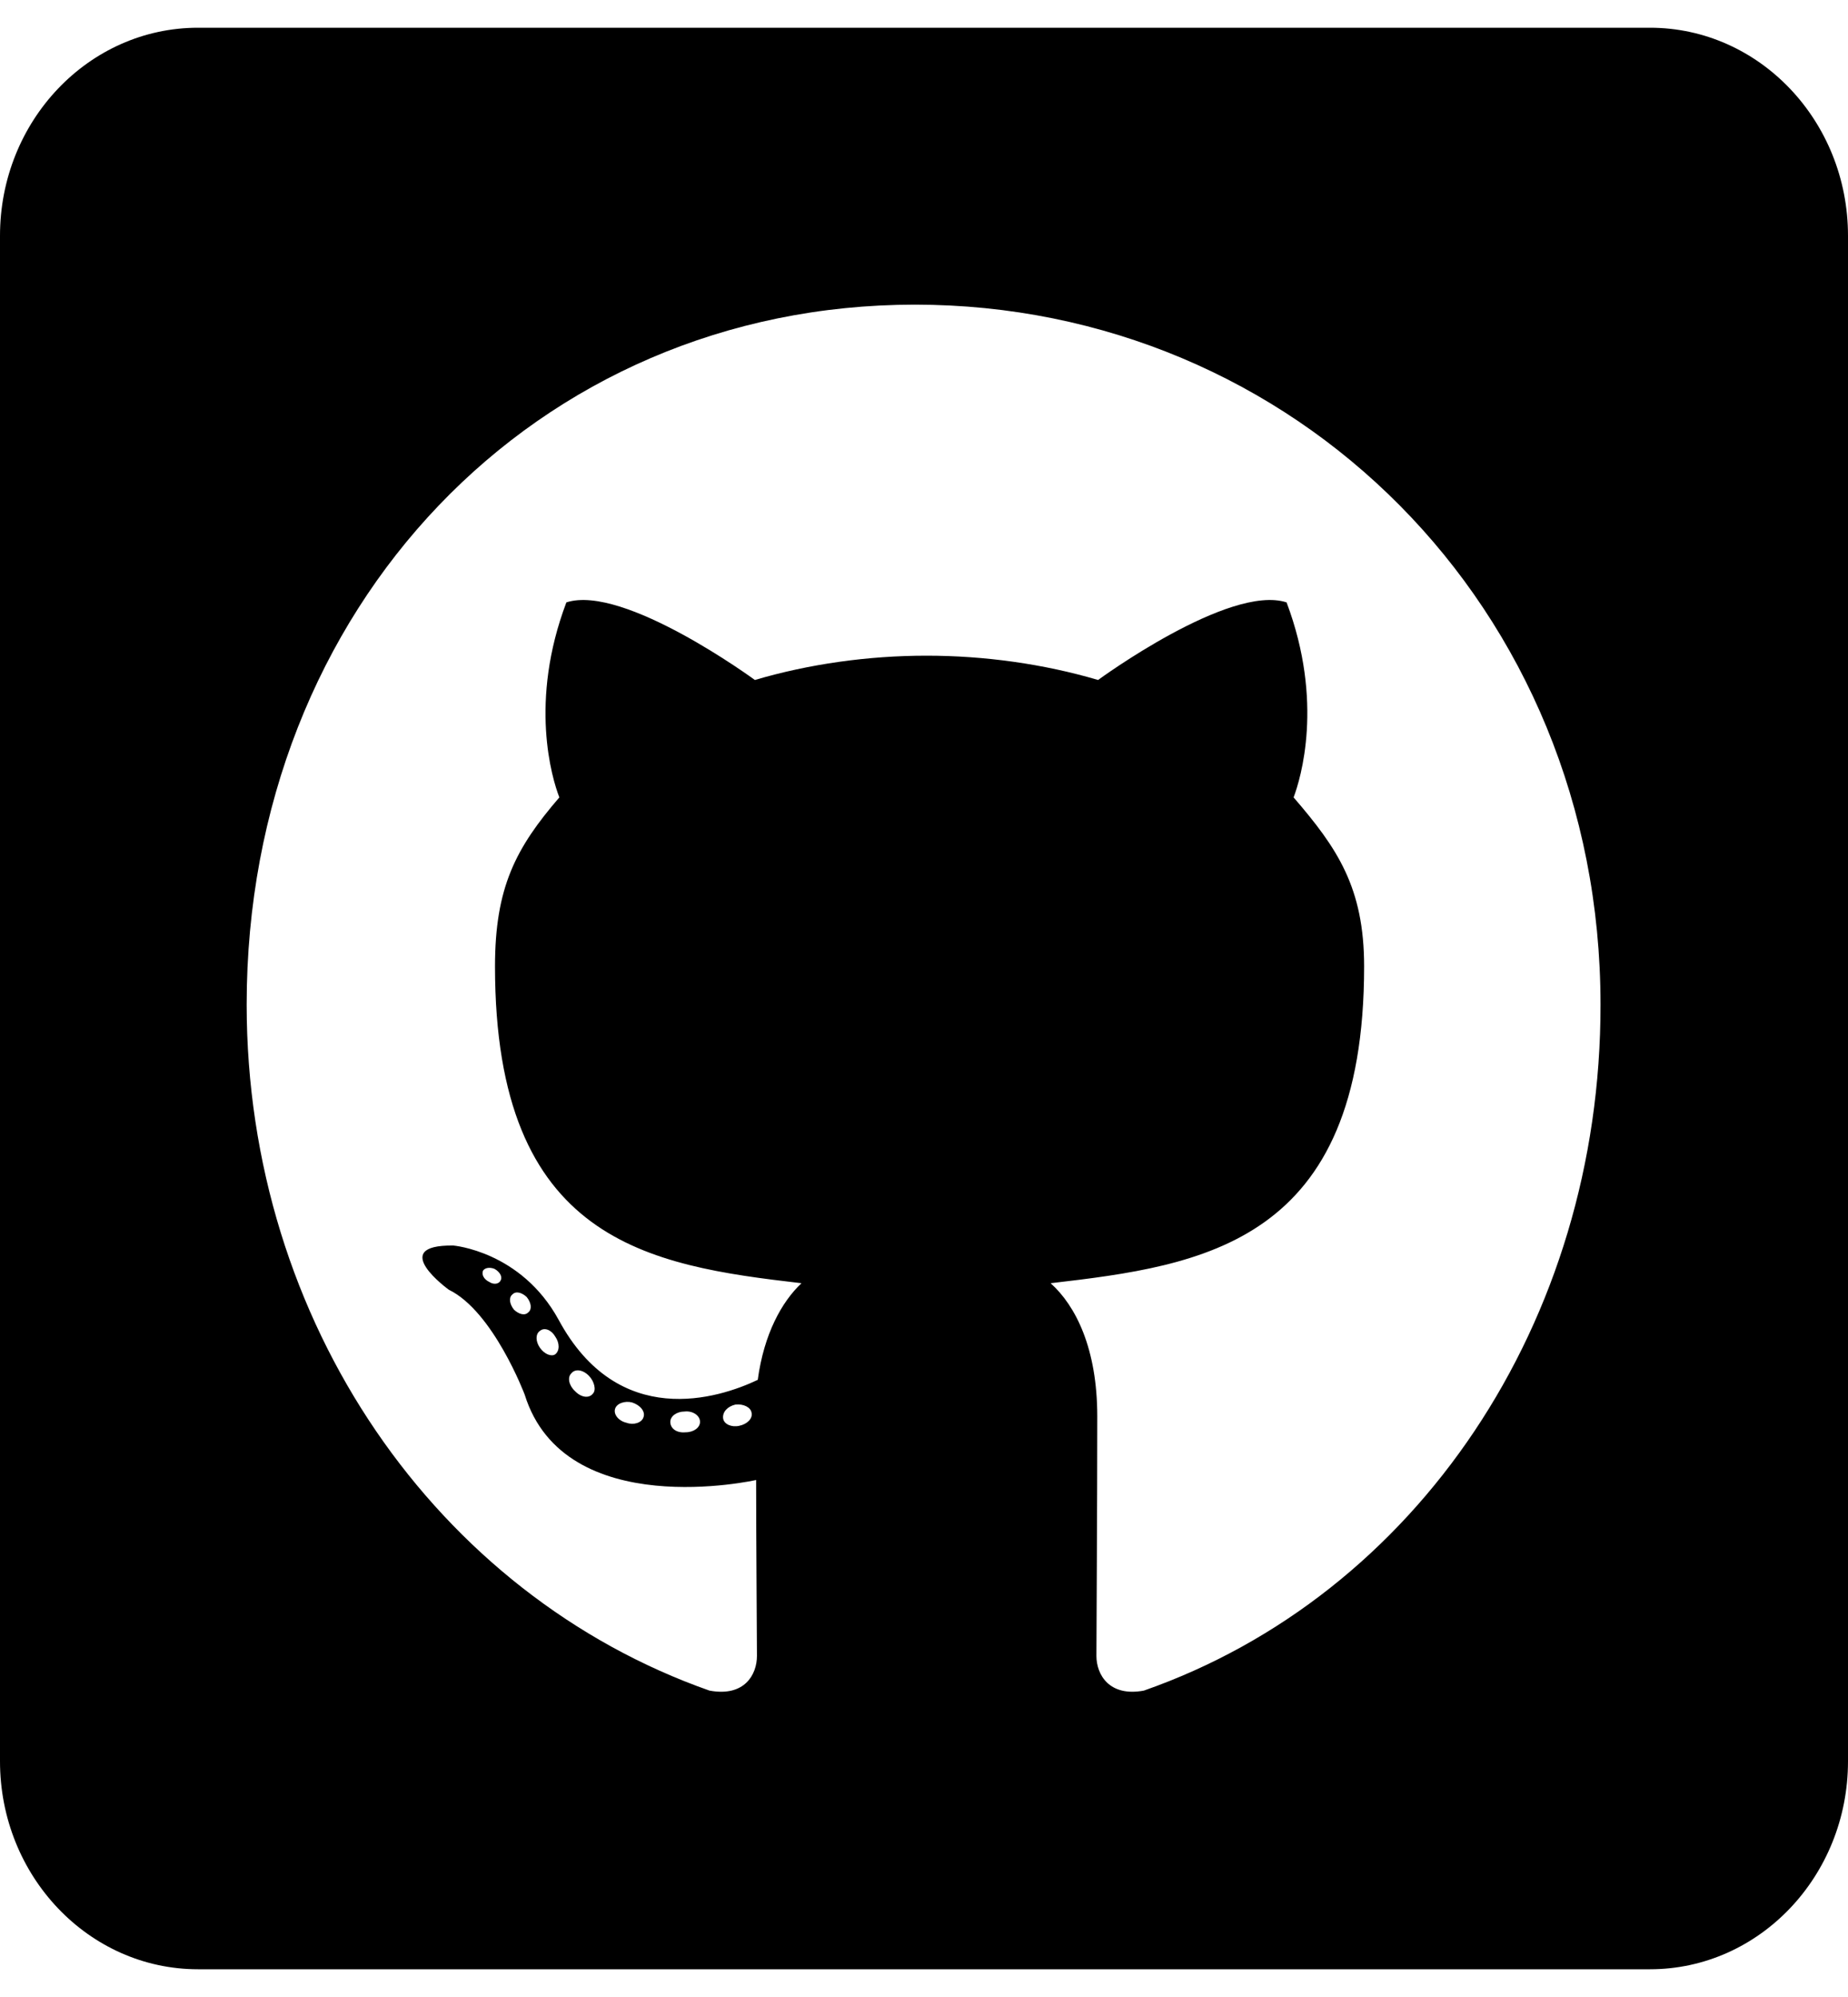 <svg width="50" height="54" viewBox="0 0 50 54" fill="none" xmlns="http://www.w3.org/2000/svg">
<path d="M44.643 0.75H5.357C2.4 0.75 0 3.27 0 6.375V47.625C0 50.73 2.4 53.25 5.357 53.25H44.643C47.6 53.25 50 50.73 50 47.625V6.375C50 3.27 47.6 0.75 44.643 0.75ZM30.949 45.715C30.011 45.891 29.665 45.281 29.665 44.777C29.665 44.145 29.688 40.91 29.688 38.297C29.688 36.469 29.107 35.309 28.426 34.699C32.556 34.219 36.908 33.621 36.908 26.133C36.908 24 36.183 22.934 35 21.562C35.19 21.059 35.826 18.984 34.81 16.289C33.259 15.785 29.71 18.387 29.71 18.387C28.237 17.953 26.641 17.73 25.067 17.73C23.493 17.73 21.897 17.953 20.424 18.387C20.424 18.387 16.875 15.785 15.324 16.289C14.308 18.973 14.933 21.047 15.134 21.562C13.951 22.934 13.393 24 13.393 26.133C13.393 33.586 17.556 34.219 21.685 34.699C21.15 35.203 20.67 36.07 20.502 37.312C19.442 37.816 16.73 38.684 15.112 35.684C14.096 33.832 12.266 33.68 12.266 33.68C10.458 33.656 12.143 34.875 12.143 34.875C13.348 35.461 14.196 37.711 14.196 37.711C15.279 41.191 20.458 40.02 20.458 40.02C20.458 41.648 20.48 44.297 20.48 44.777C20.48 45.281 20.145 45.891 19.196 45.715C11.83 43.125 6.674 35.766 6.674 27.164C6.674 16.406 14.509 8.238 24.755 8.238C35 8.238 43.304 16.406 43.304 27.164C43.315 35.766 38.315 43.137 30.949 45.715ZM20 38.555C19.788 38.602 19.587 38.508 19.565 38.355C19.542 38.18 19.688 38.027 19.9 37.98C20.112 37.957 20.312 38.051 20.335 38.203C20.368 38.355 20.223 38.508 20 38.555ZM18.94 38.449C18.94 38.602 18.772 38.73 18.549 38.73C18.304 38.754 18.136 38.625 18.136 38.449C18.136 38.297 18.304 38.168 18.527 38.168C18.739 38.145 18.94 38.273 18.94 38.449ZM17.411 38.32C17.366 38.473 17.143 38.543 16.953 38.473C16.741 38.426 16.596 38.25 16.641 38.098C16.685 37.945 16.909 37.875 17.098 37.922C17.321 37.992 17.466 38.168 17.411 38.32ZM16.038 37.688C15.938 37.816 15.725 37.793 15.558 37.617C15.391 37.465 15.346 37.242 15.458 37.137C15.558 37.008 15.77 37.031 15.938 37.207C16.083 37.359 16.138 37.594 16.038 37.688ZM15.022 36.621C14.922 36.691 14.732 36.621 14.609 36.445C14.487 36.27 14.487 36.07 14.609 35.988C14.732 35.883 14.922 35.965 15.022 36.141C15.145 36.316 15.145 36.527 15.022 36.621ZM14.297 35.484C14.196 35.59 14.029 35.531 13.906 35.414C13.784 35.262 13.761 35.086 13.862 35.004C13.962 34.898 14.13 34.957 14.252 35.074C14.375 35.227 14.397 35.402 14.297 35.484ZM13.549 34.617C13.505 34.723 13.359 34.746 13.237 34.664C13.091 34.594 13.025 34.465 13.069 34.359C13.114 34.289 13.237 34.254 13.382 34.312C13.527 34.395 13.594 34.523 13.549 34.617Z" fill="black"/>
</svg>
